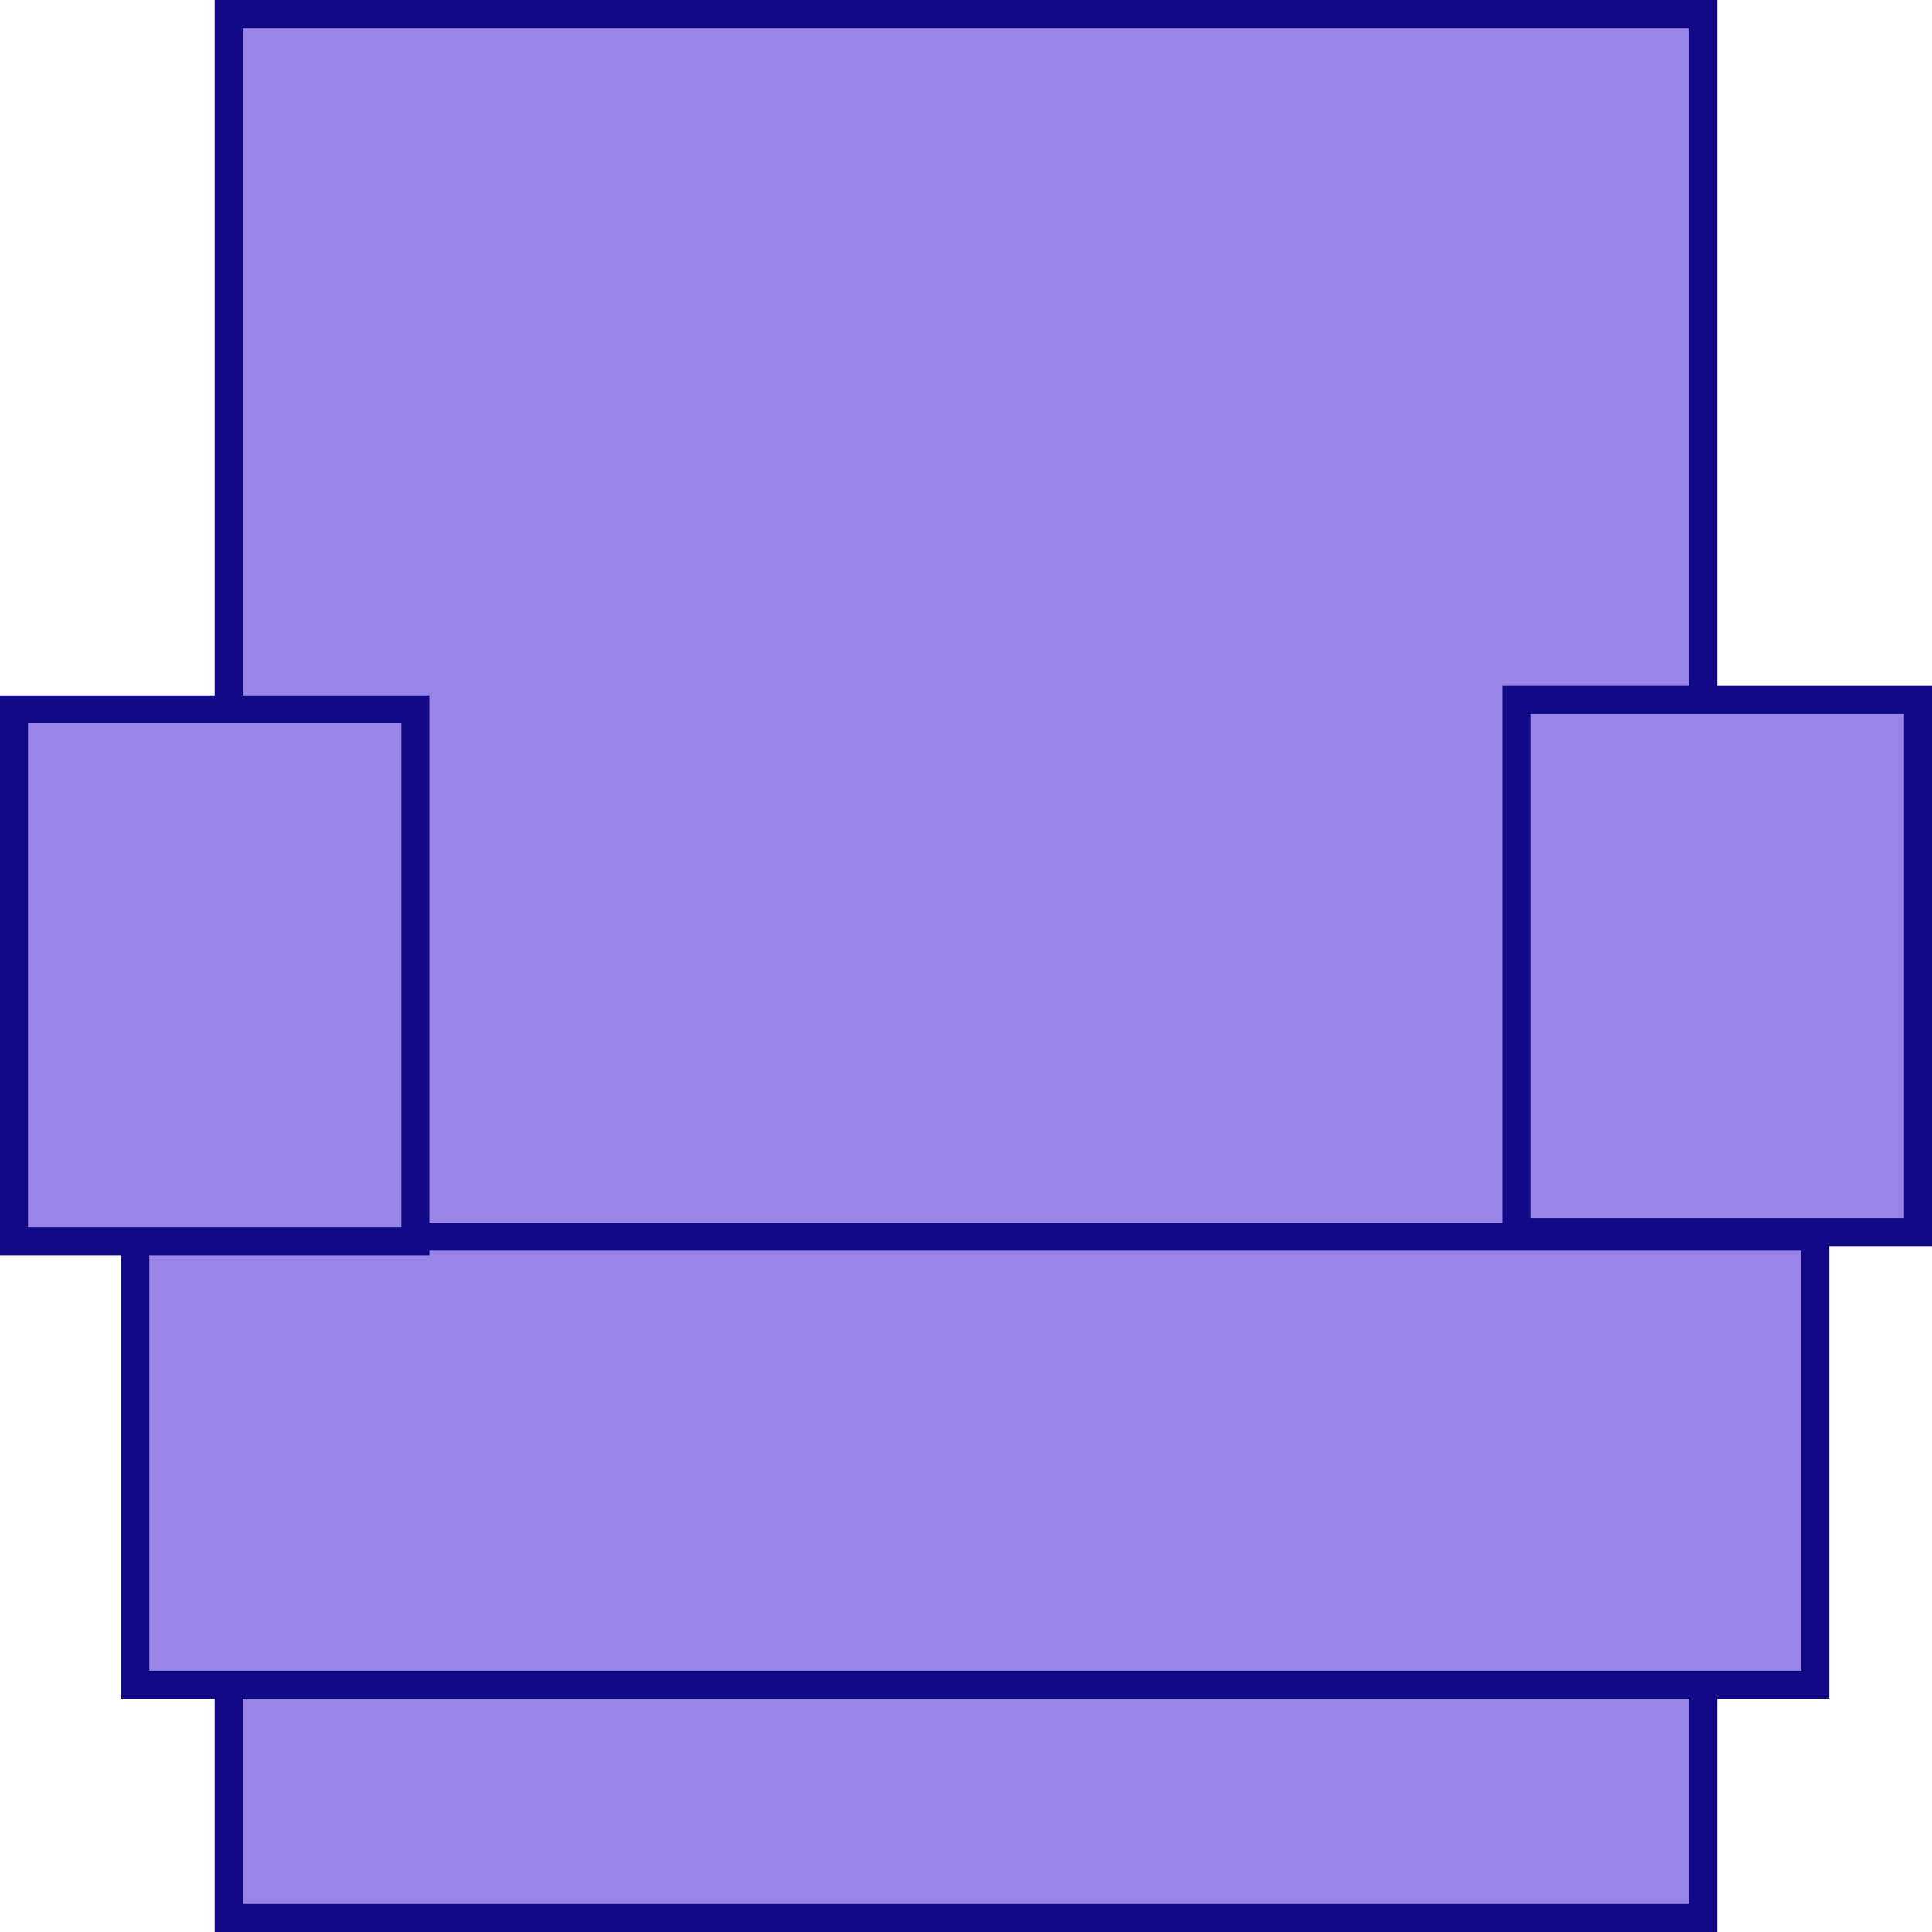 <svg version="1.1" xmlns="http://www.w3.org/2000/svg" xmlns:xlink="http://www.w3.org/1999/xlink" width="69" height="69" viewBox="0,0,69,69"><g transform="translate(-205.5,-145.5)"><g data-paper-data="{&quot;isPaintingLayer&quot;:true}" fill="#9984e8" fill-rule="nonzero" stroke="#120987" stroke-width="1" stroke-linecap="butt" stroke-linejoin="miter" stroke-miterlimit="10" stroke-dasharray="" stroke-dashoffset="0" style="mix-blend-mode: normal"><path d="M266.333,146v68h-52.667v-68z"/><path d="M270.333,189.667v16h-60v-16z"/><path d="M206,189.833v-19h14.333v19z"/><path d="M259.667,189.5v-19h14.333v19z"/></g></g></svg>